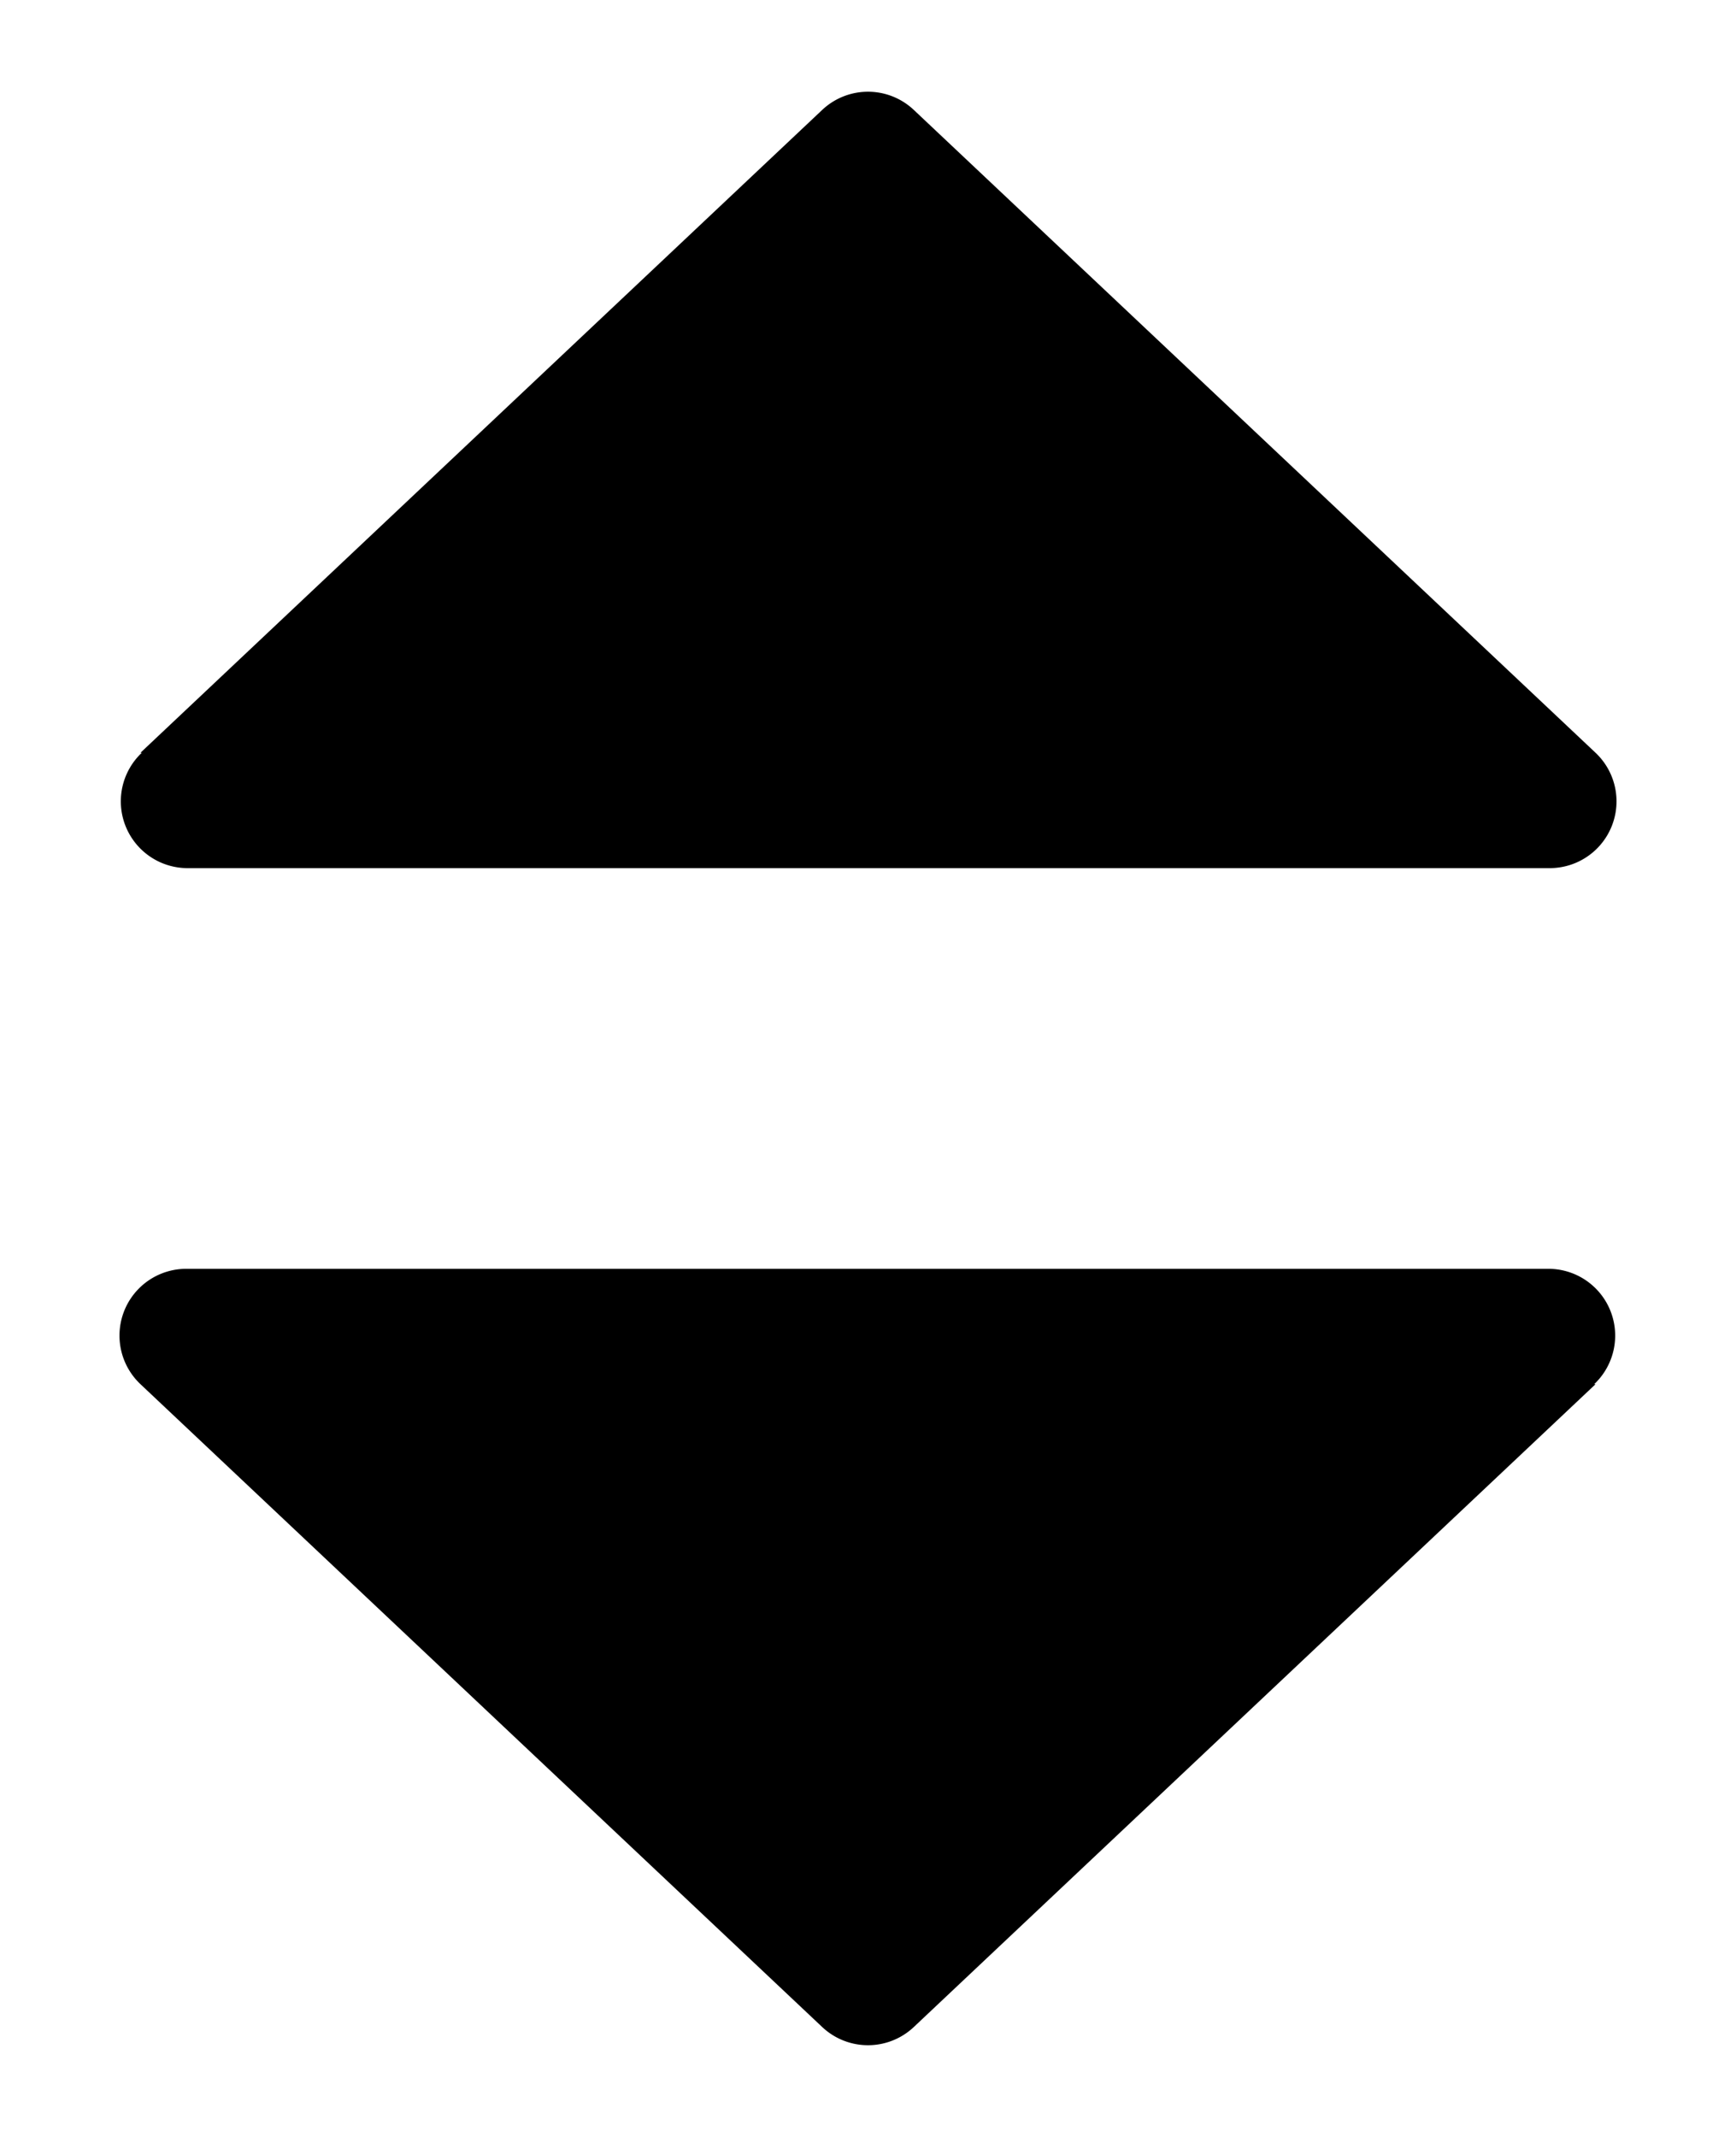 <svg xmlns="http://www.w3.org/2000/svg" width="13" height="16" fill-rule="evenodd" xmlns:v="https://vecta.io/nano"><path d="M11.948 10.364l-5.105 4.813a.5.5 0 0 1-.686 0l-5.105-4.813a.5.5 0 0 1 .343-.864h10.2a.5.5 0 0 1 .343.864zM1.052 5.636L6.157.823a.5.5 0 0 1 .686 0l5.105 4.813a.5.5 0 0 1-.343.864h-10.2a.5.5 0 0 1-.343-.864z"/></svg>
